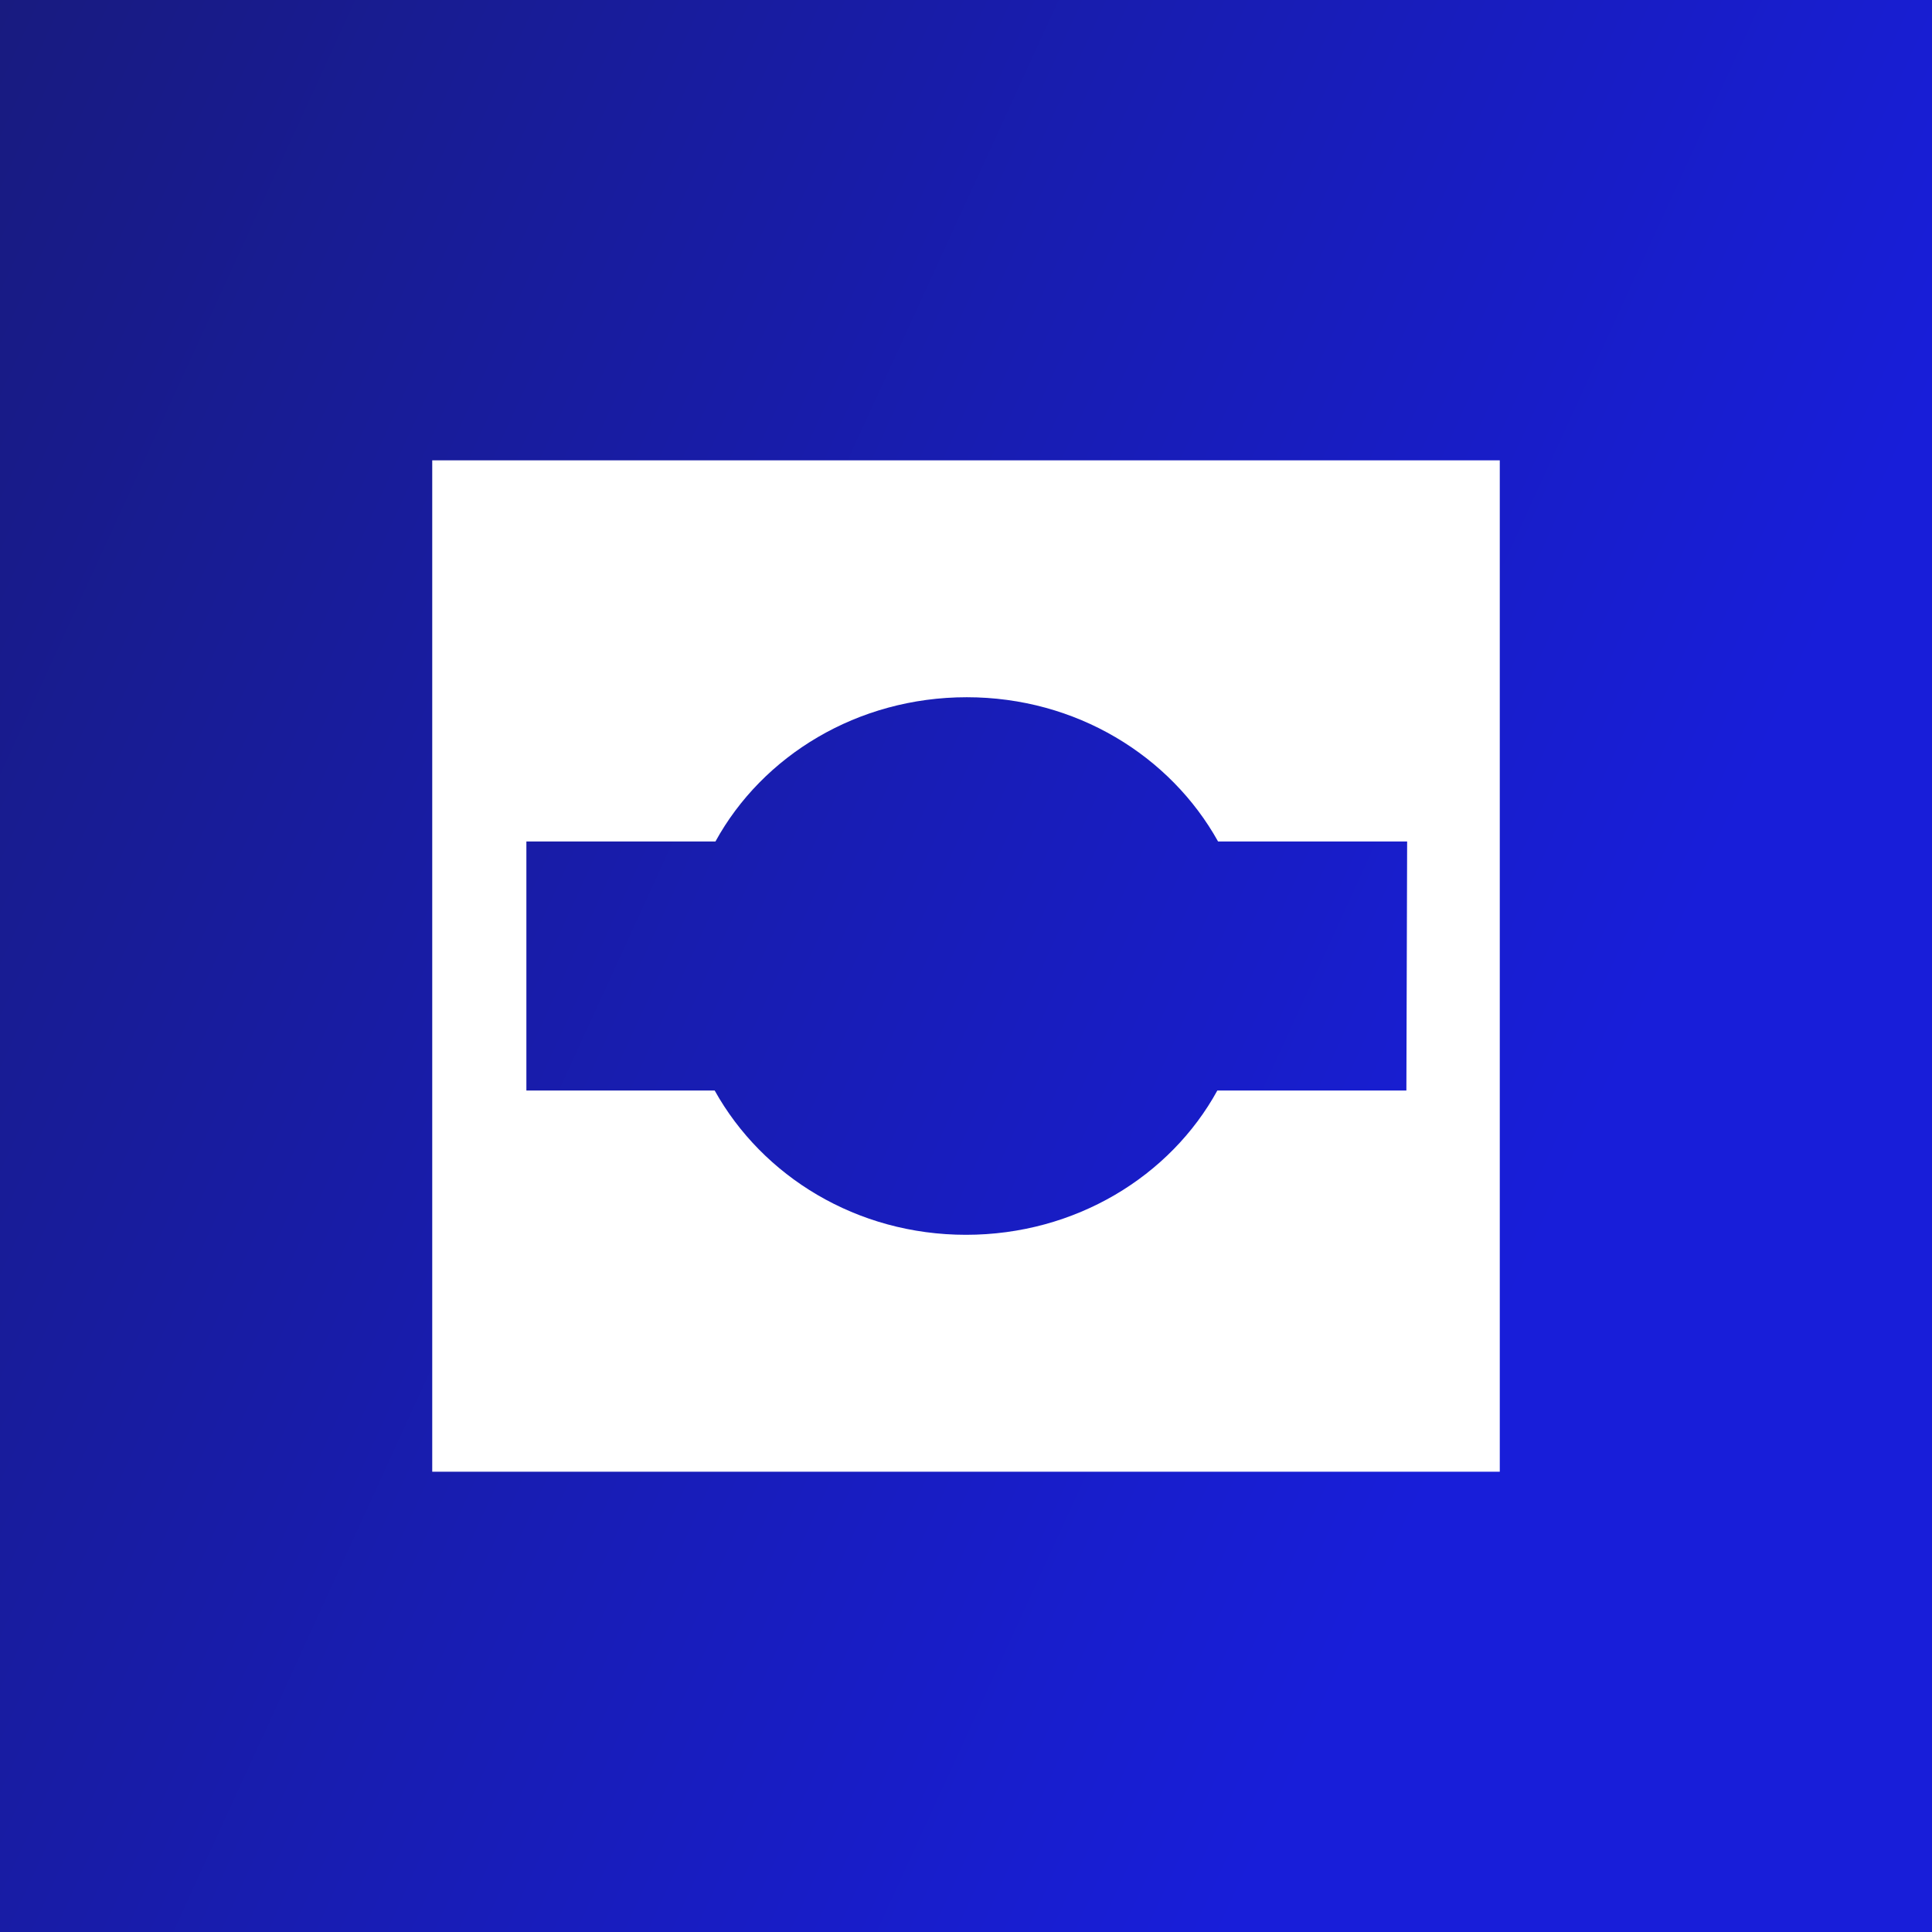 <?xml version="1.0" encoding="utf-8"?>
<!-- Generator: Adobe Illustrator 24.3.0, SVG Export Plug-In . SVG Version: 6.00 Build 0)  -->
<svg version="1.1" id="Livello_1" xmlns="http://www.w3.org/2000/svg" xmlns:xlink="http://www.w3.org/1999/xlink" x="0px" y="0px"
	 viewBox="0 0 300 300" style="enable-background:new 0 0 300 300;" xml:space="preserve">
<rect x="0" y="0" width="300" height="300" fill="#808080" stroke="none"/>
<style type="text/css">
	.st0{fill:url(#SVGID_1_);}
	.st1{fill:#FFFFFF;}
</style>
<linearGradient id="SVGID_1_" gradientUnits="userSpaceOnUse" x1="-146.174" y1="570.036" x2="-145.174" y2="570.036" gradientTransform="matrix(271.892 126.785 126.785 -271.892 -32559.361 173587.016)">
	<stop  offset="0" style="stop-color:#181B80"/>
	<stop  offset="1" style="stop-color:#181ED9"/>
</linearGradient>
<rect y="0" class="st0" width="300" height="300"/>
<g id="_x39_58cb693-7d2f-4ecc-90dc-022b65113c94" transform="matrix(1.179,0,0,1.179,40,131.139)">
	<path class="st1" d="M163.6-50.6H23V82.6h140.6V-50.6z M151.3,32.4h-24.9c-6.2,11.3-18.7,19-33.1,19s-26.8-7.7-33.1-19H35.4V-0.4
		h24.9c6.2-11.3,18.7-19,33.1-19s26.8,7.7,33.1,19h24.9L151.3,32.4L151.3,32.4z"/>
</g>
</svg>
